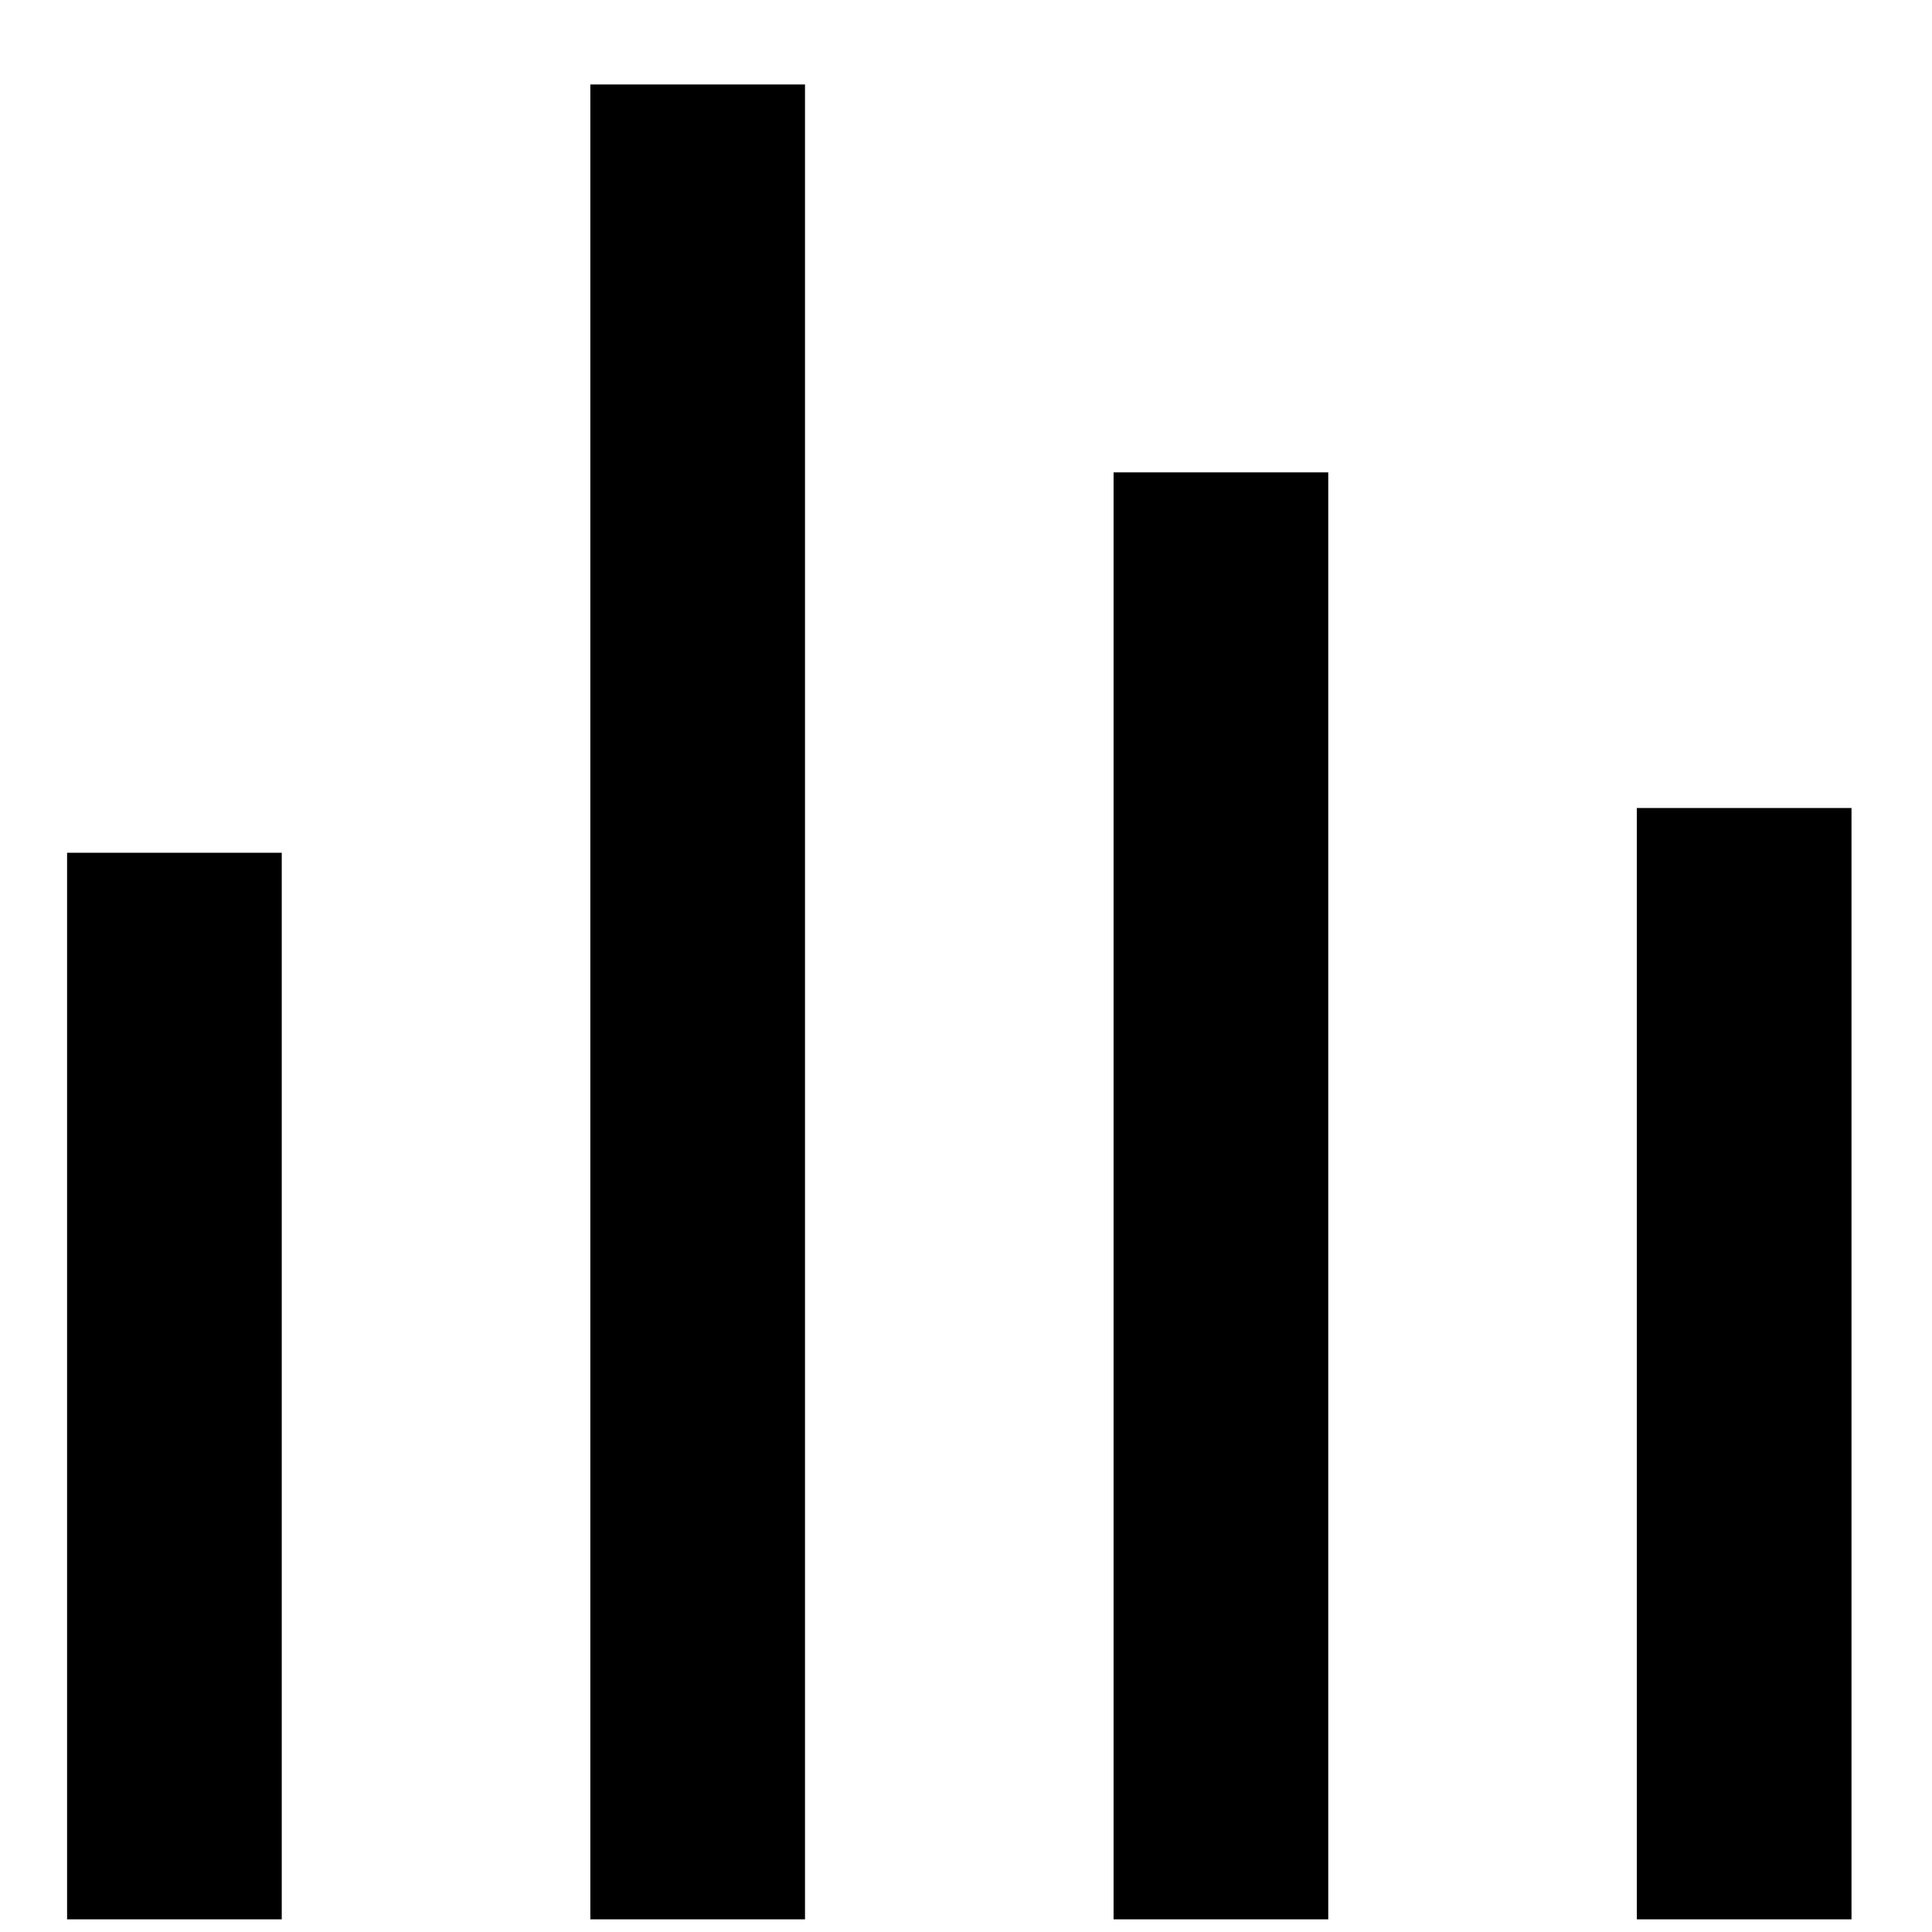 <svg width="18" height="18" viewBox="0 0 18 18" fill="none" xmlns="http://www.w3.org/2000/svg">
<path fill-rule="evenodd" clip-rule="evenodd" d="M7.5 0.787H5.5V17.882H7.5V0.787ZM2.625 7.945H0.625V17.882H2.625V7.945ZM10.375 4.401H12.375V17.882H10.375V4.401ZM17.25 7.528H15.25V17.882H17.25V7.528Z" fill="black"/>
</svg>
